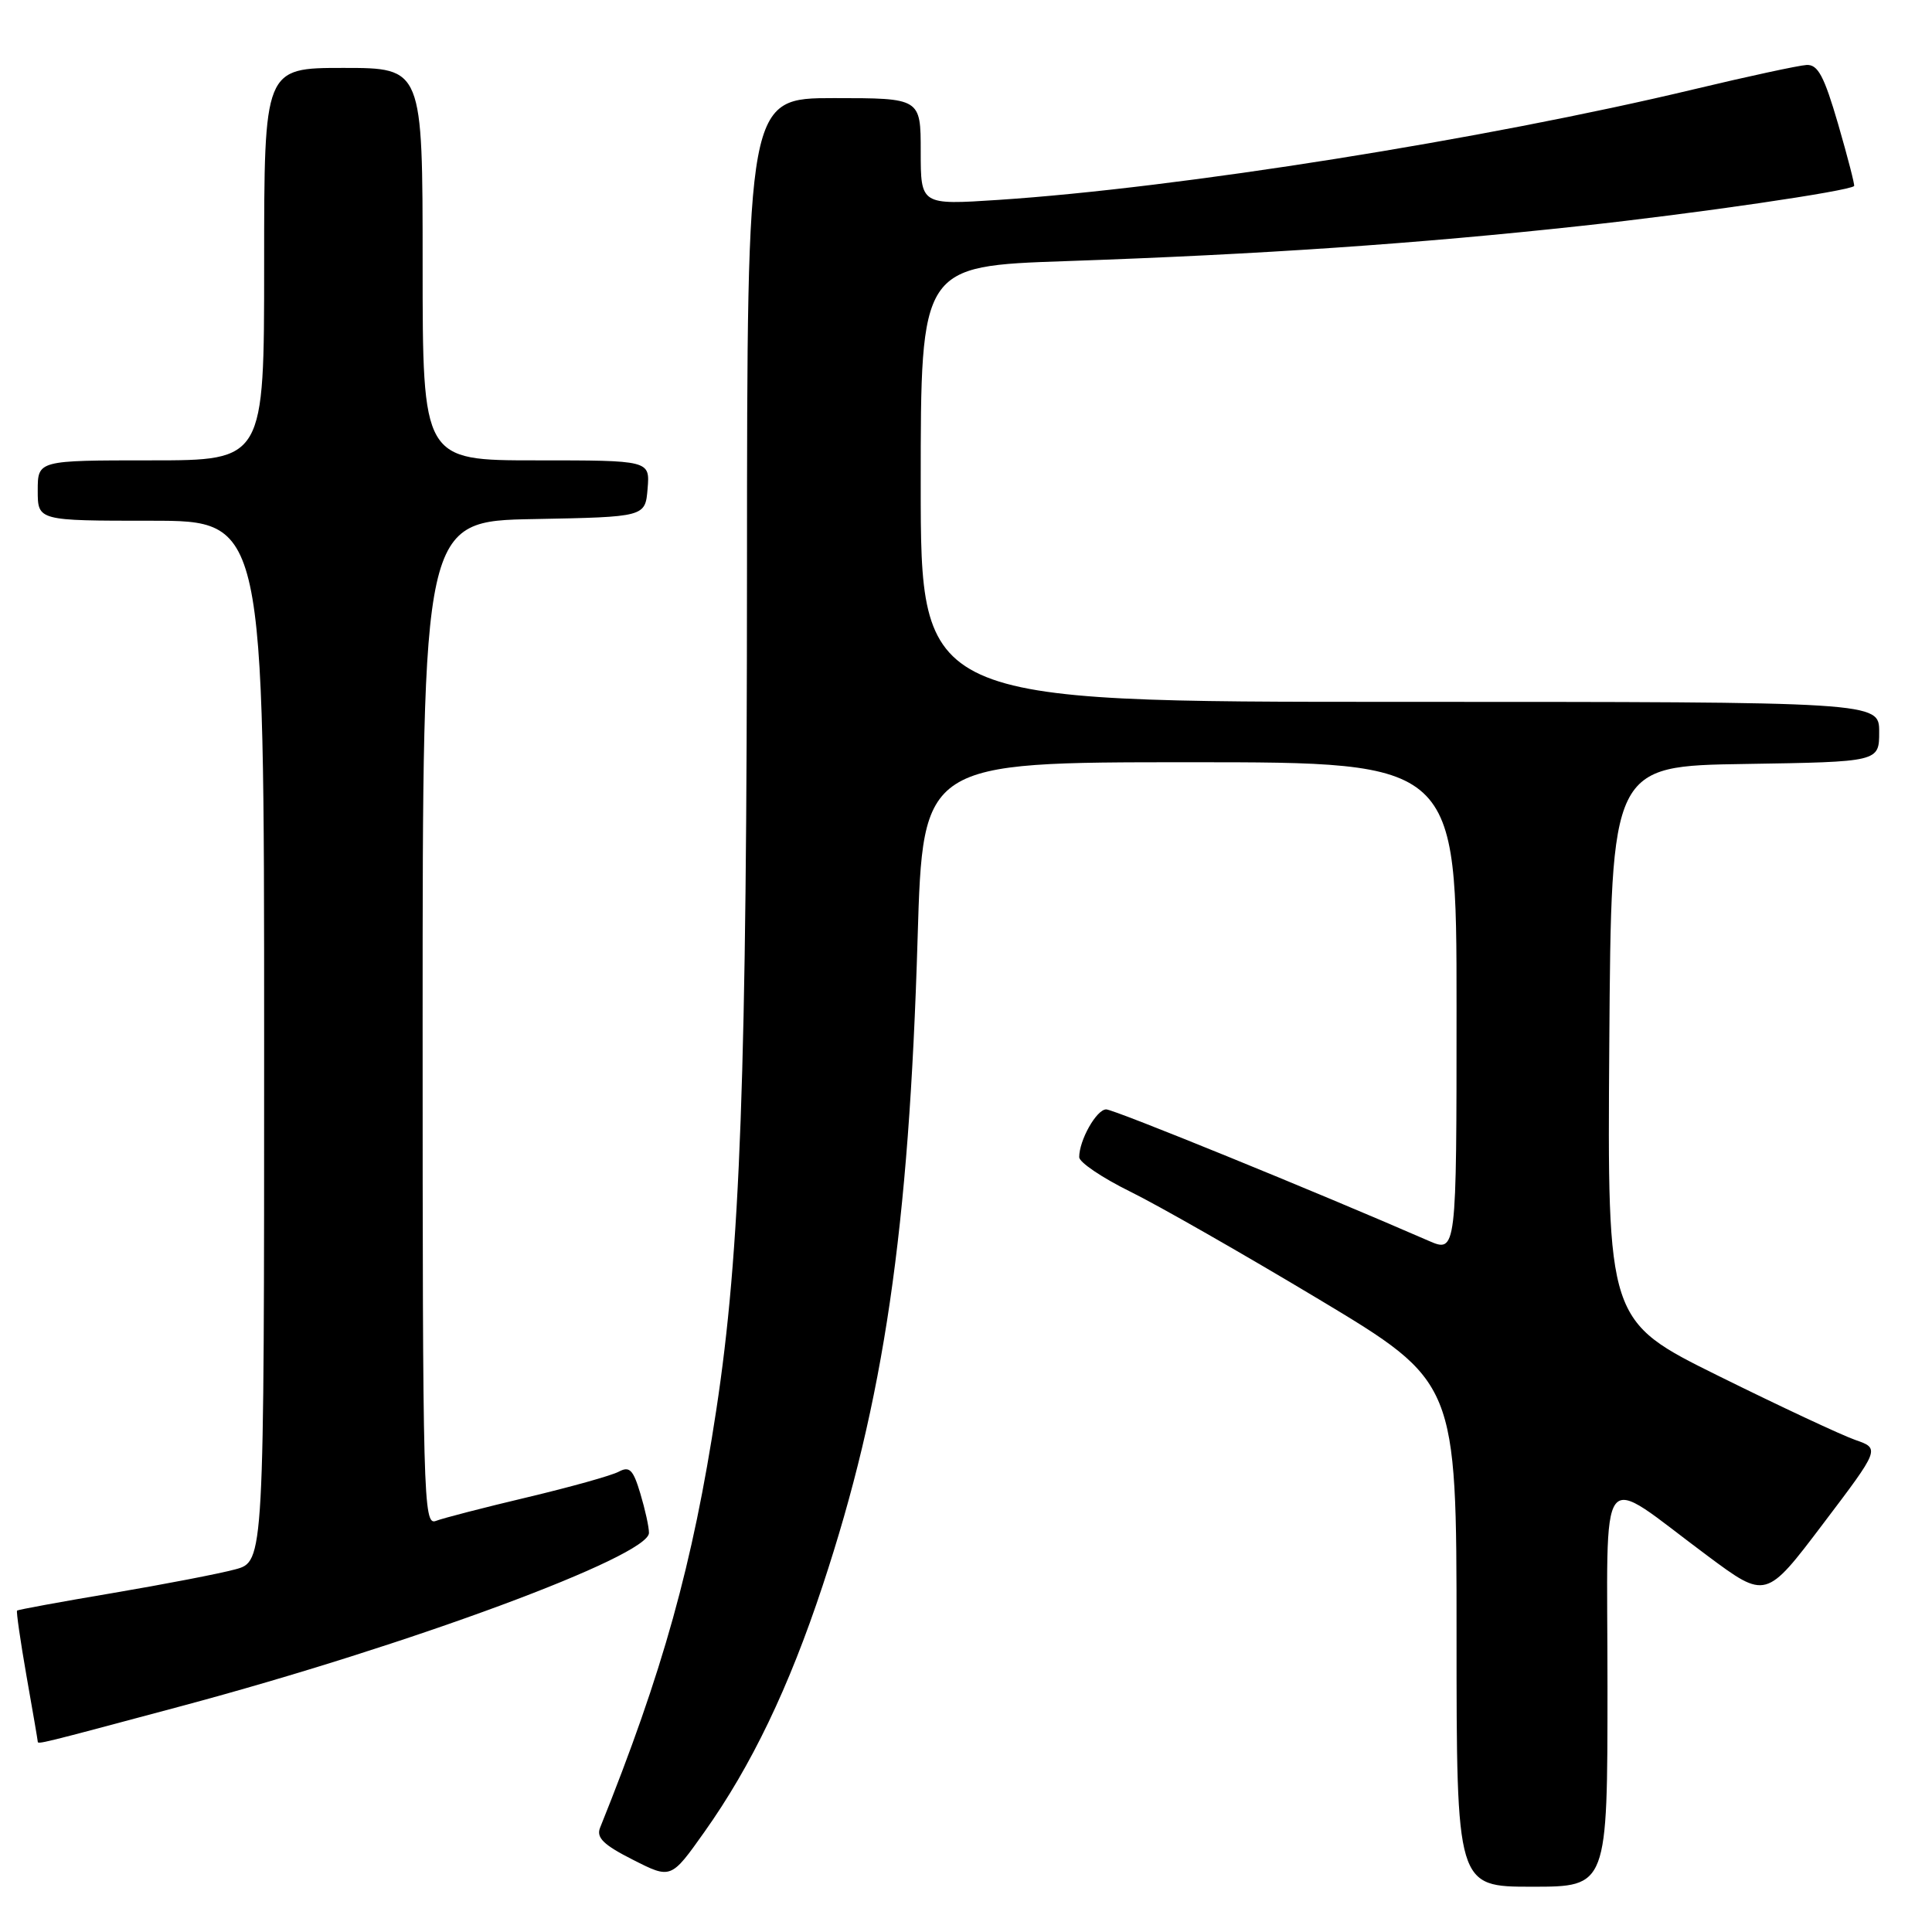 <?xml version="1.0" encoding="UTF-8" standalone="no"?>
<!DOCTYPE svg PUBLIC "-//W3C//DTD SVG 1.1//EN" "http://www.w3.org/Graphics/SVG/1.1/DTD/svg11.dtd" >
<svg xmlns="http://www.w3.org/2000/svg" xmlns:xlink="http://www.w3.org/1999/xlink" version="1.1" viewBox="0 0 256 256">
 <g >
 <path fill="currentColor"
d=" M 213.00 223.48 C 213.00 193.09 211.43 195.15 226.25 206.15 C 234.00 211.91 234.00 211.91 241.56 201.92 C 249.12 191.94 249.12 191.94 245.81 190.79 C 243.99 190.15 235.86 186.35 227.74 182.33 C 212.98 175.03 212.98 175.03 213.24 138.27 C 213.50 101.50 213.50 101.50 231.25 101.23 C 249.00 100.95 249.00 100.95 249.00 96.98 C 249.00 93.00 249.00 93.00 185.50 93.00 C 122.00 93.00 122.00 93.00 122.00 64.13 C 122.00 35.26 122.00 35.26 141.25 34.60 C 167.11 33.71 187.86 32.29 209.45 29.94 C 224.80 28.28 245.01 25.32 245.68 24.65 C 245.79 24.54 244.84 20.86 243.57 16.47 C 241.70 10.06 240.88 8.52 239.37 8.61 C 238.34 8.67 231.65 10.11 224.50 11.82 C 196.70 18.47 156.13 24.92 132.25 26.49 C 122.00 27.16 122.00 27.16 122.00 20.08 C 122.00 13.00 122.00 13.00 110.50 13.00 C 99.00 13.00 99.00 13.00 98.98 75.25 C 98.96 142.65 98.11 165.85 94.90 186.90 C 91.80 207.29 87.84 221.50 79.51 242.19 C 78.99 243.50 79.97 244.46 83.87 246.43 C 88.91 248.99 88.91 248.99 93.34 242.74 C 99.57 233.96 104.53 223.63 109.00 210.12 C 117.13 185.58 120.44 163.04 121.59 124.25 C 122.29 101.00 122.29 101.00 157.64 101.00 C 193.00 101.00 193.00 101.00 193.00 133.51 C 193.00 166.03 193.00 166.03 189.25 164.39 C 174.34 157.89 147.61 147.00 146.58 147.00 C 145.30 147.00 143.00 151.07 143.00 153.33 C 143.00 154.01 146.04 156.06 149.75 157.89 C 153.46 159.71 164.71 166.14 174.75 172.16 C 193.00 183.12 193.00 183.12 193.00 216.56 C 193.00 250.00 193.00 250.00 203.00 250.00 C 213.00 250.00 213.00 250.00 213.00 223.48 Z  M 24.06 226.06 C 54.21 217.99 85.98 206.22 85.99 203.12 C 86.00 202.35 85.48 200.01 84.85 197.91 C 83.90 194.73 83.42 194.24 81.98 195.01 C 81.03 195.52 75.58 197.04 69.87 198.40 C 64.17 199.75 58.71 201.16 57.75 201.53 C 56.09 202.18 56.00 198.64 56.00 135.63 C 56.00 69.05 56.00 69.05 70.75 68.78 C 85.50 68.50 85.50 68.50 85.81 64.75 C 86.12 61.00 86.12 61.00 71.06 61.00 C 56.00 61.00 56.00 61.00 56.00 35.00 C 56.00 9.00 56.00 9.00 45.50 9.00 C 35.00 9.00 35.00 9.00 35.00 35.00 C 35.00 61.00 35.00 61.00 20.00 61.00 C 5.00 61.00 5.00 61.00 5.00 65.00 C 5.00 69.00 5.00 69.00 20.00 69.00 C 35.00 69.00 35.00 69.00 35.00 137.96 C 35.00 206.92 35.00 206.92 31.17 207.95 C 29.07 208.52 21.76 209.93 14.92 211.09 C 8.09 212.24 2.39 213.29 2.26 213.41 C 2.14 213.54 2.70 217.43 3.51 222.07 C 4.33 226.71 5.00 230.61 5.00 230.75 C 5.00 231.16 4.99 231.17 24.06 226.06 Z "/>
</g>
</svg>